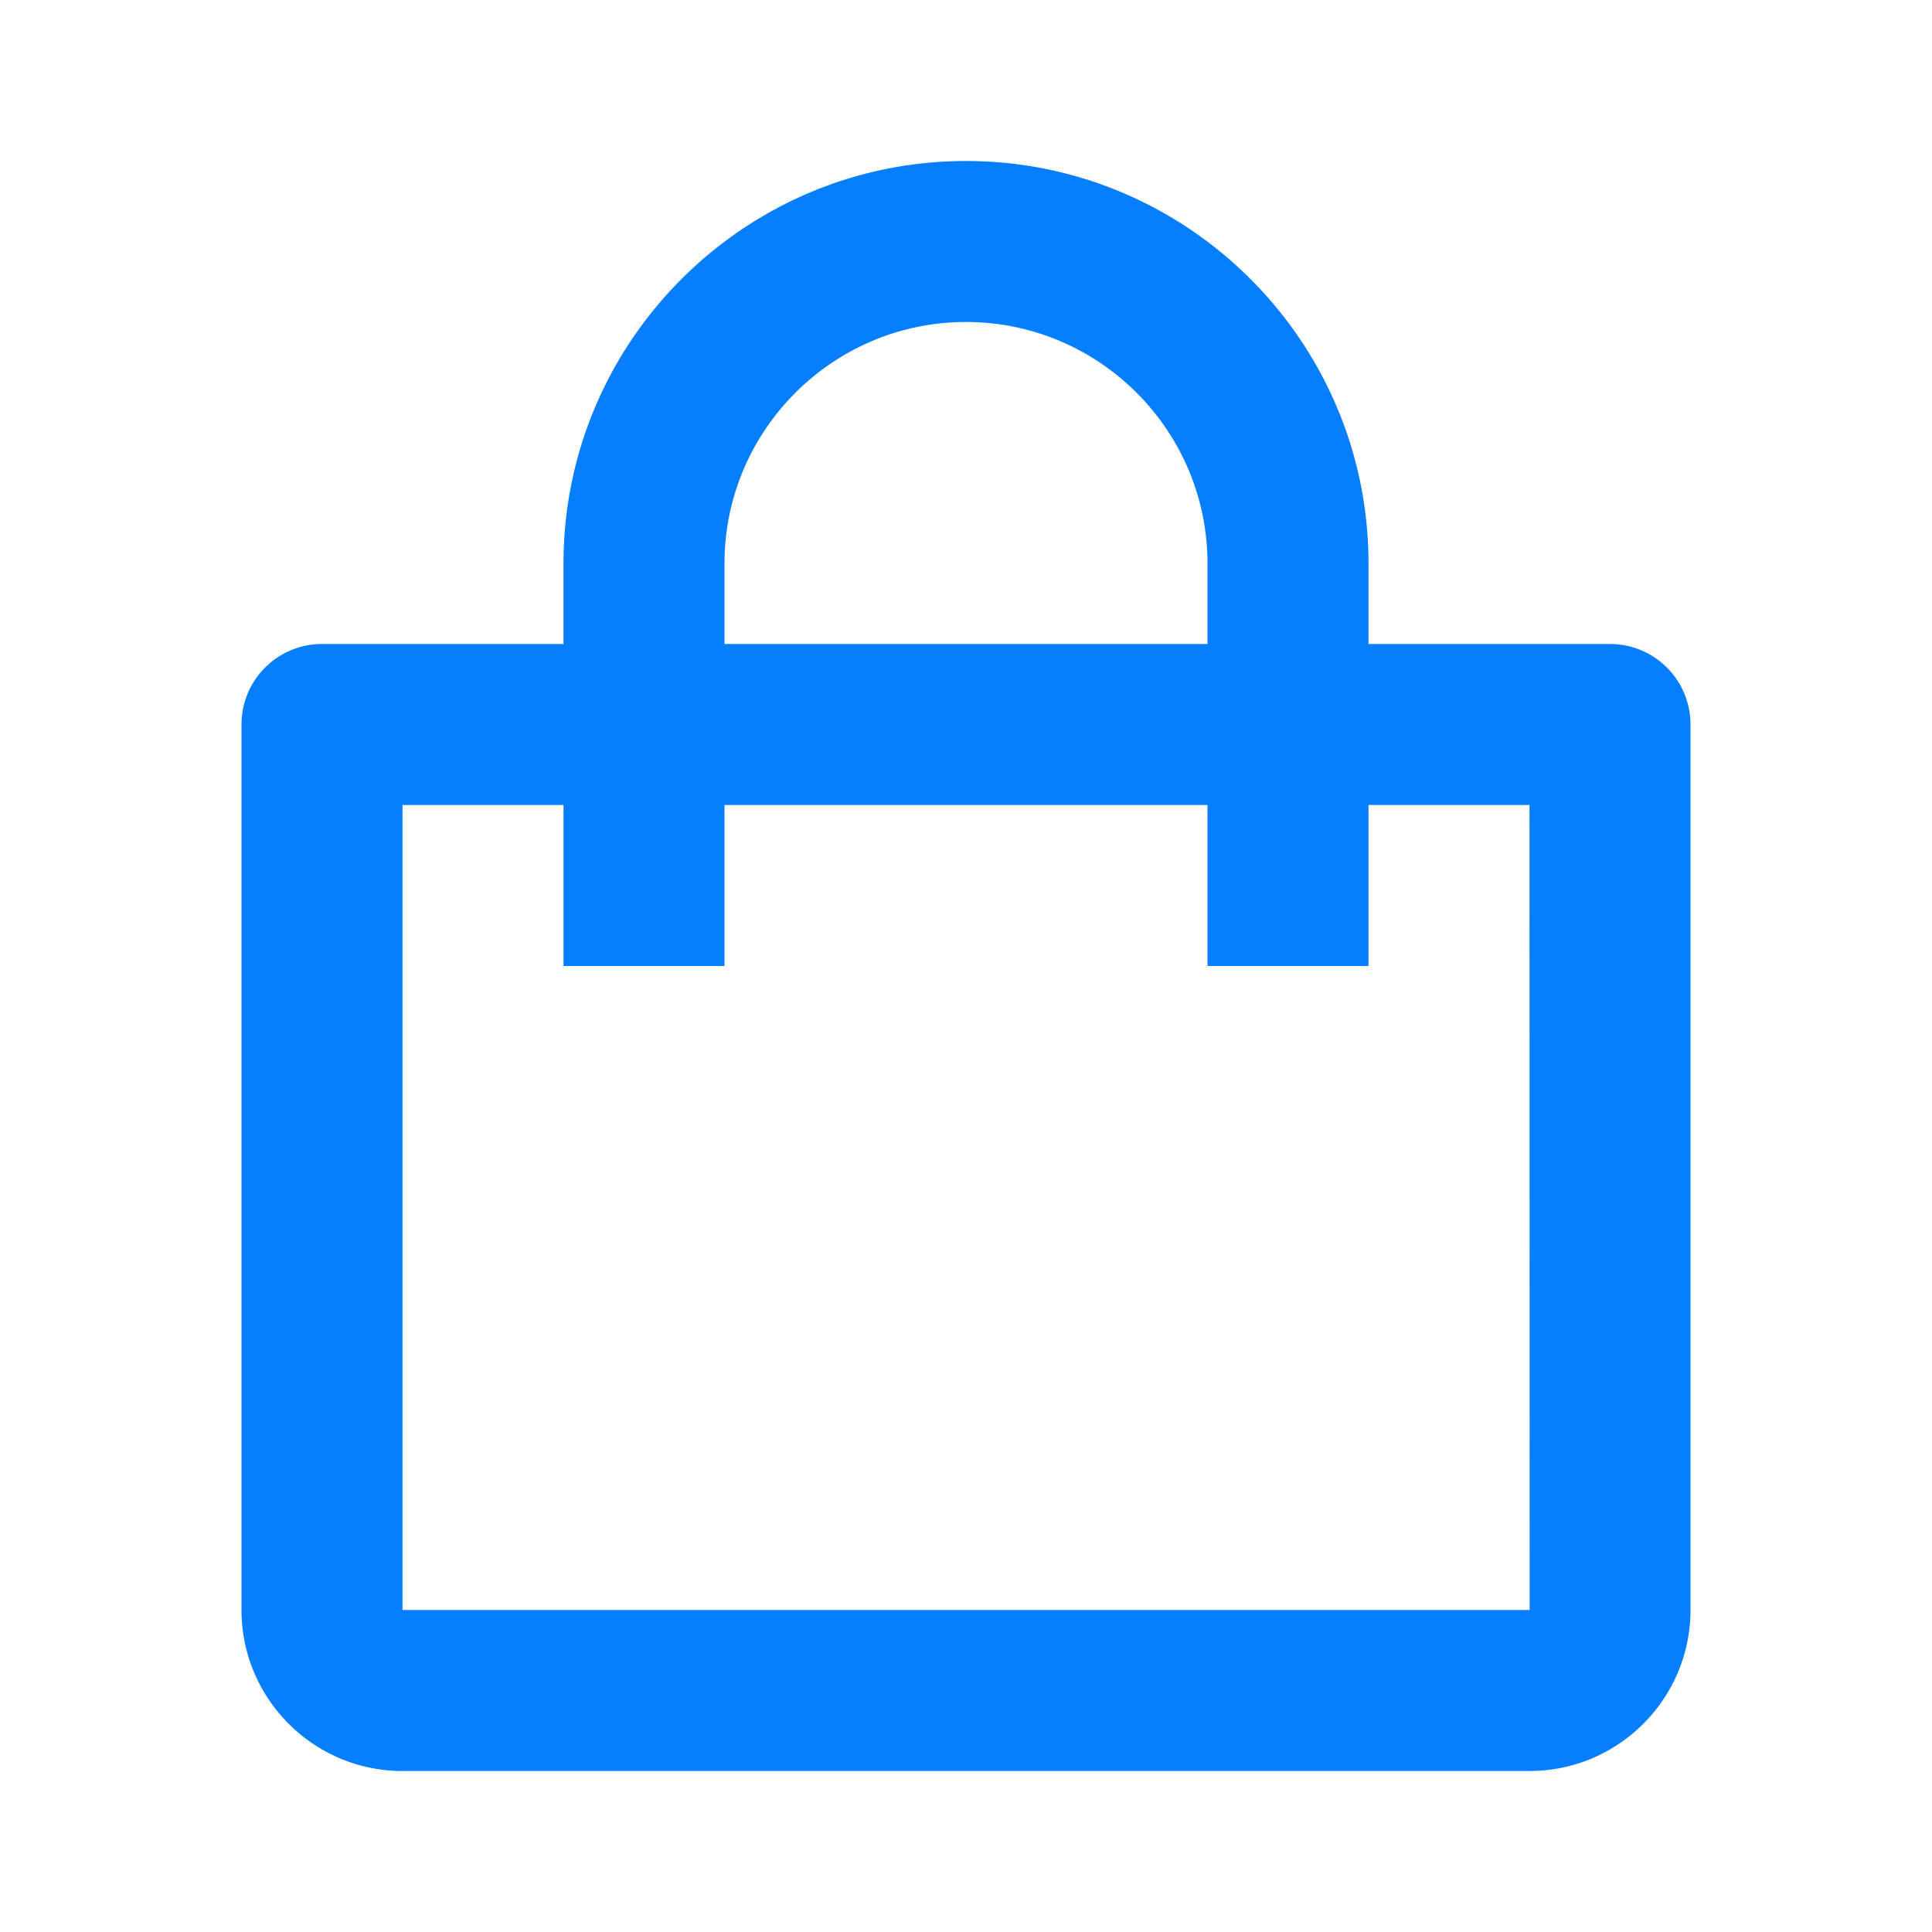 <svg xmlns="http://www.w3.org/2000/svg" width="24" height="24" viewBox="0 0 24 24" style="fill: #057EFF;transform: ;msFilter:;"><path d="M5 22h14c1.103 0 2-.897 2-2V9a1 1 0 0 0-1-1h-3V7c0-2.757-2.243-5-5-5S7 4.243 7 7v1H4a1 1 0 0 0-1 1v11c0 1.103.897 2 2 2zM9 7c0-1.654 1.346-3 3-3s3 1.346 3 3v1H9V7zm-4 3h2v2h2v-2h6v2h2v-2h2l.002 10H5V10z"/></svg>